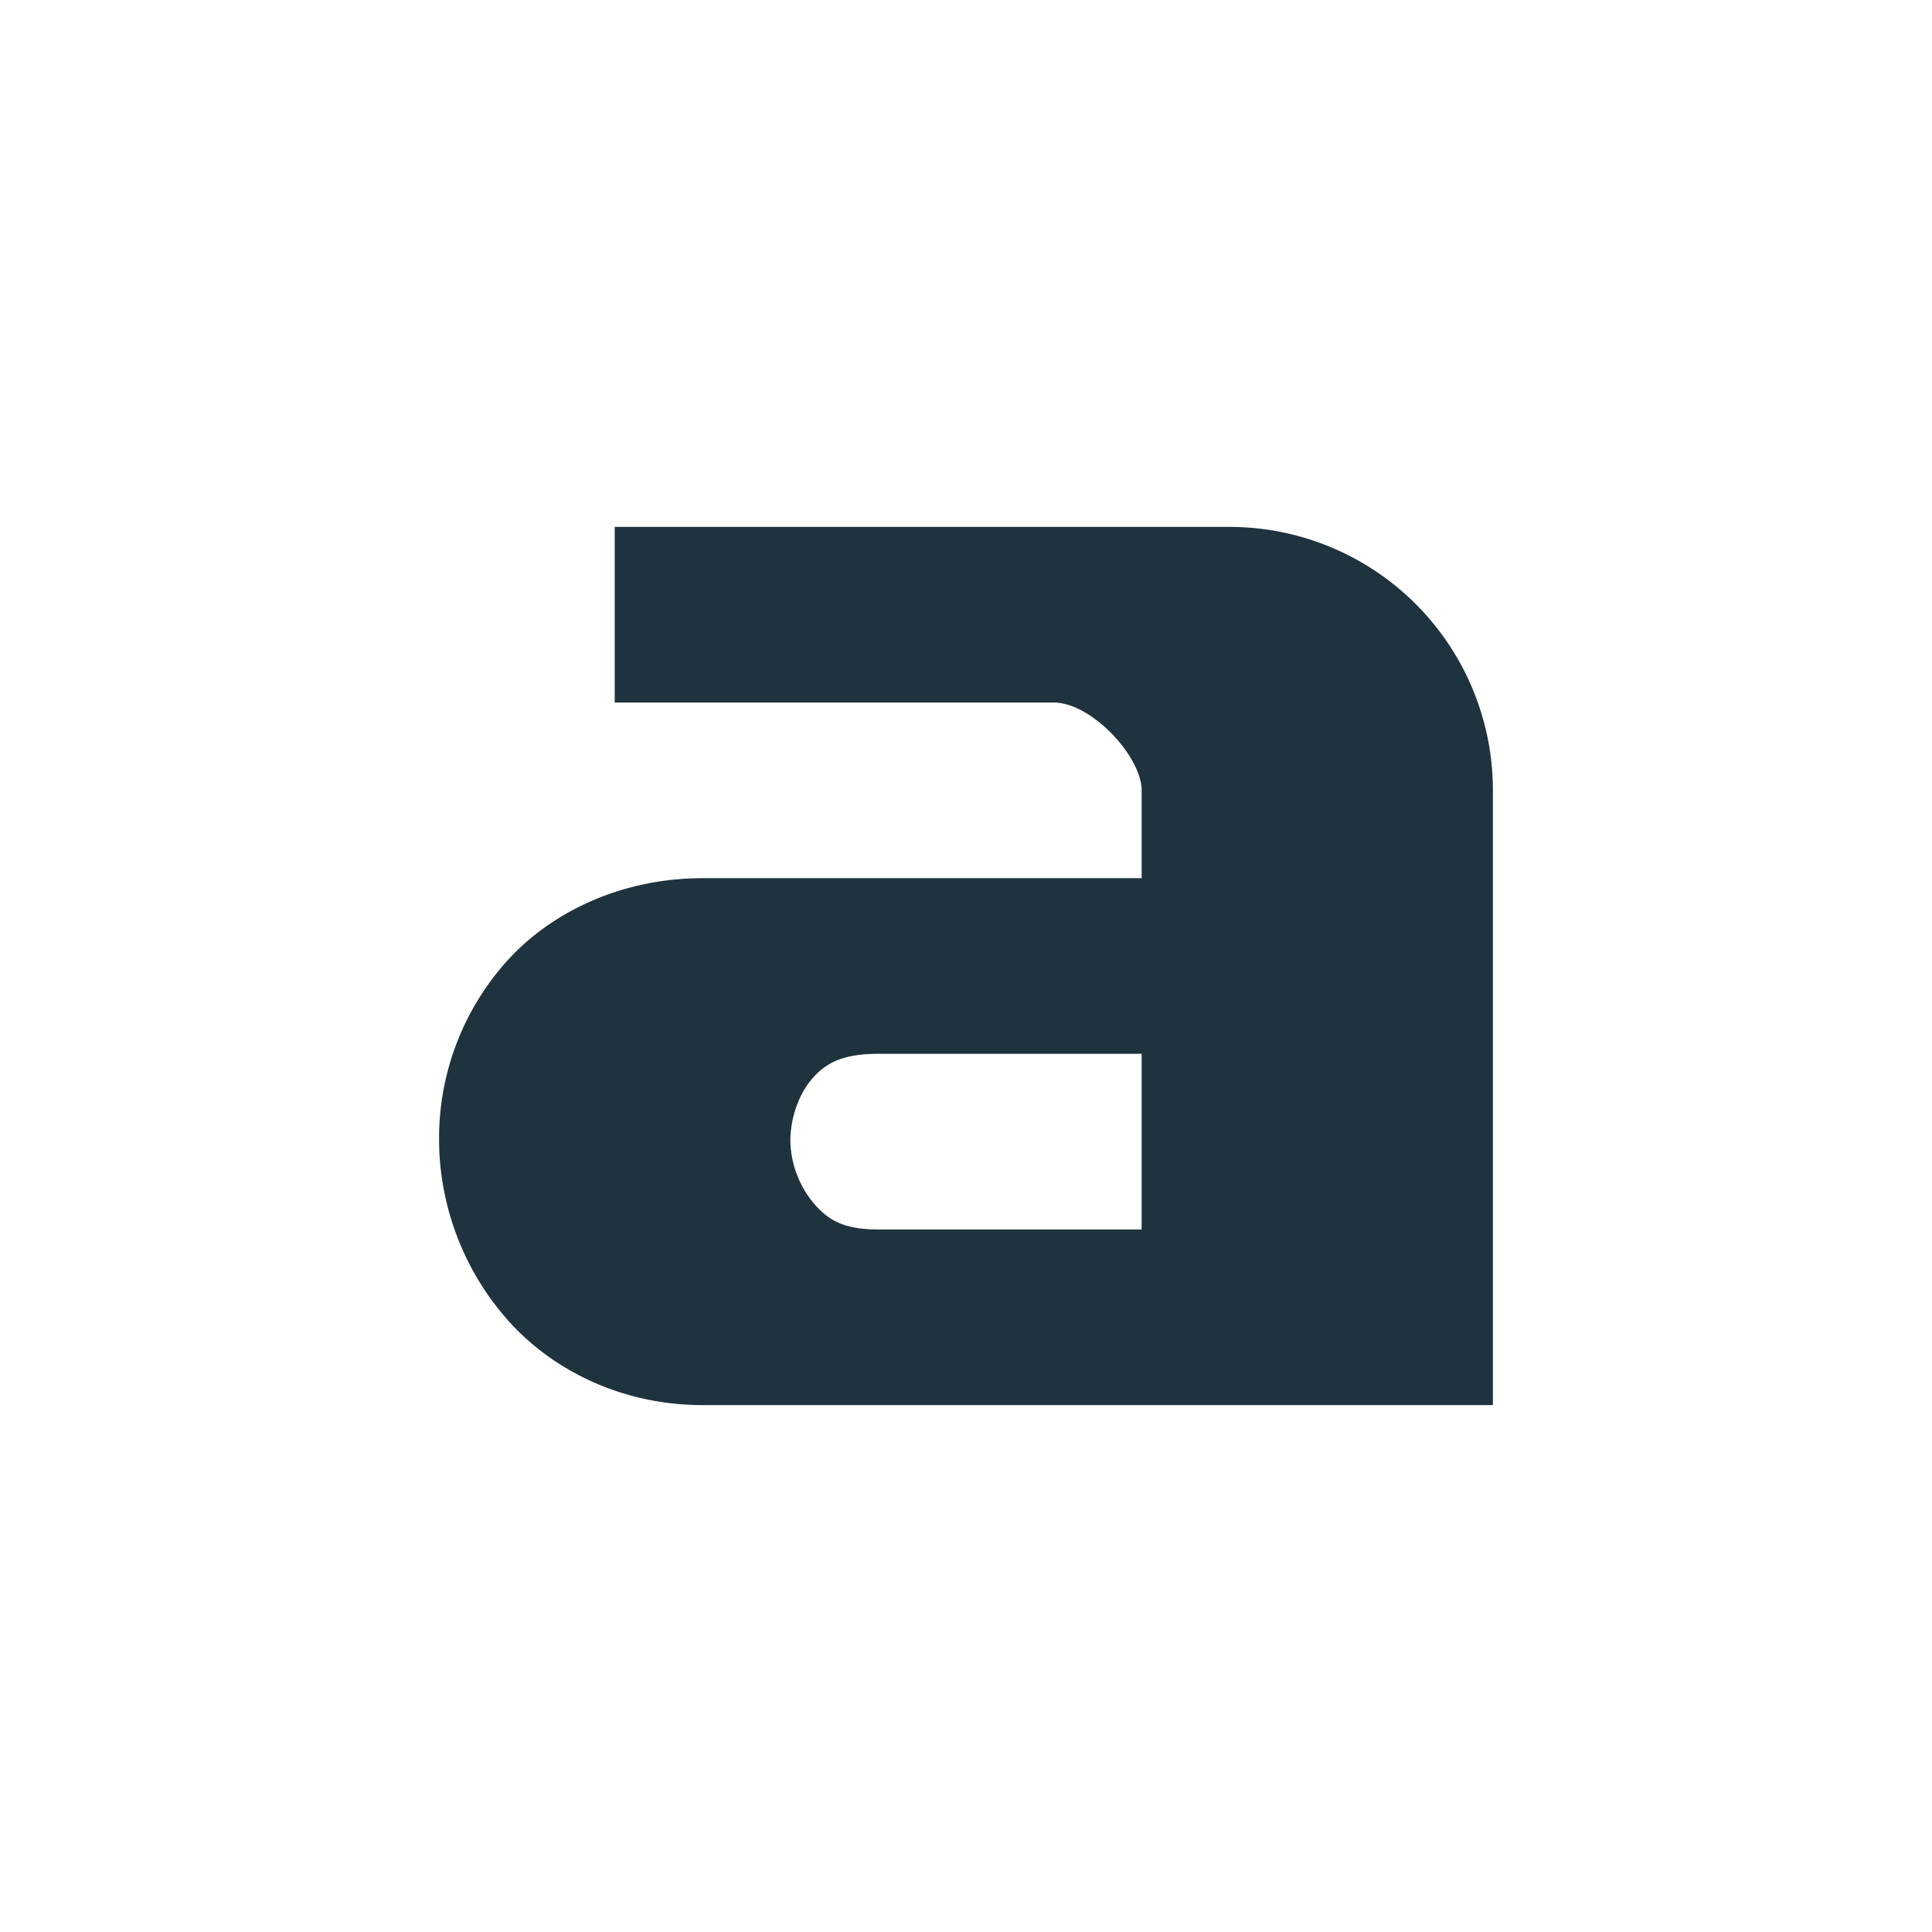 <svg xmlns="http://www.w3.org/2000/svg" width="22" height="22"><defs><style type="text/css" id="current-color-scheme"></style></defs><path d="M7 6v2h5c.428 0 1 .614 1 1v1H8c-.92 0-1.736.384-2.25.969A3.017 3.017 0 0 0 5 13c.006.72.269 1.453.781 2.031C6.294 15.61 7.091 16 8 16h9V9a3 3 0 0 0-3-3H7zm3 6h3v2h-3c-.398 0-.567-.11-.719-.281A1.144 1.144 0 0 1 9 13c-.002-.28.105-.554.25-.719.145-.165.328-.281.75-.281z" fill="currentColor" color="#1e333d"/></svg>